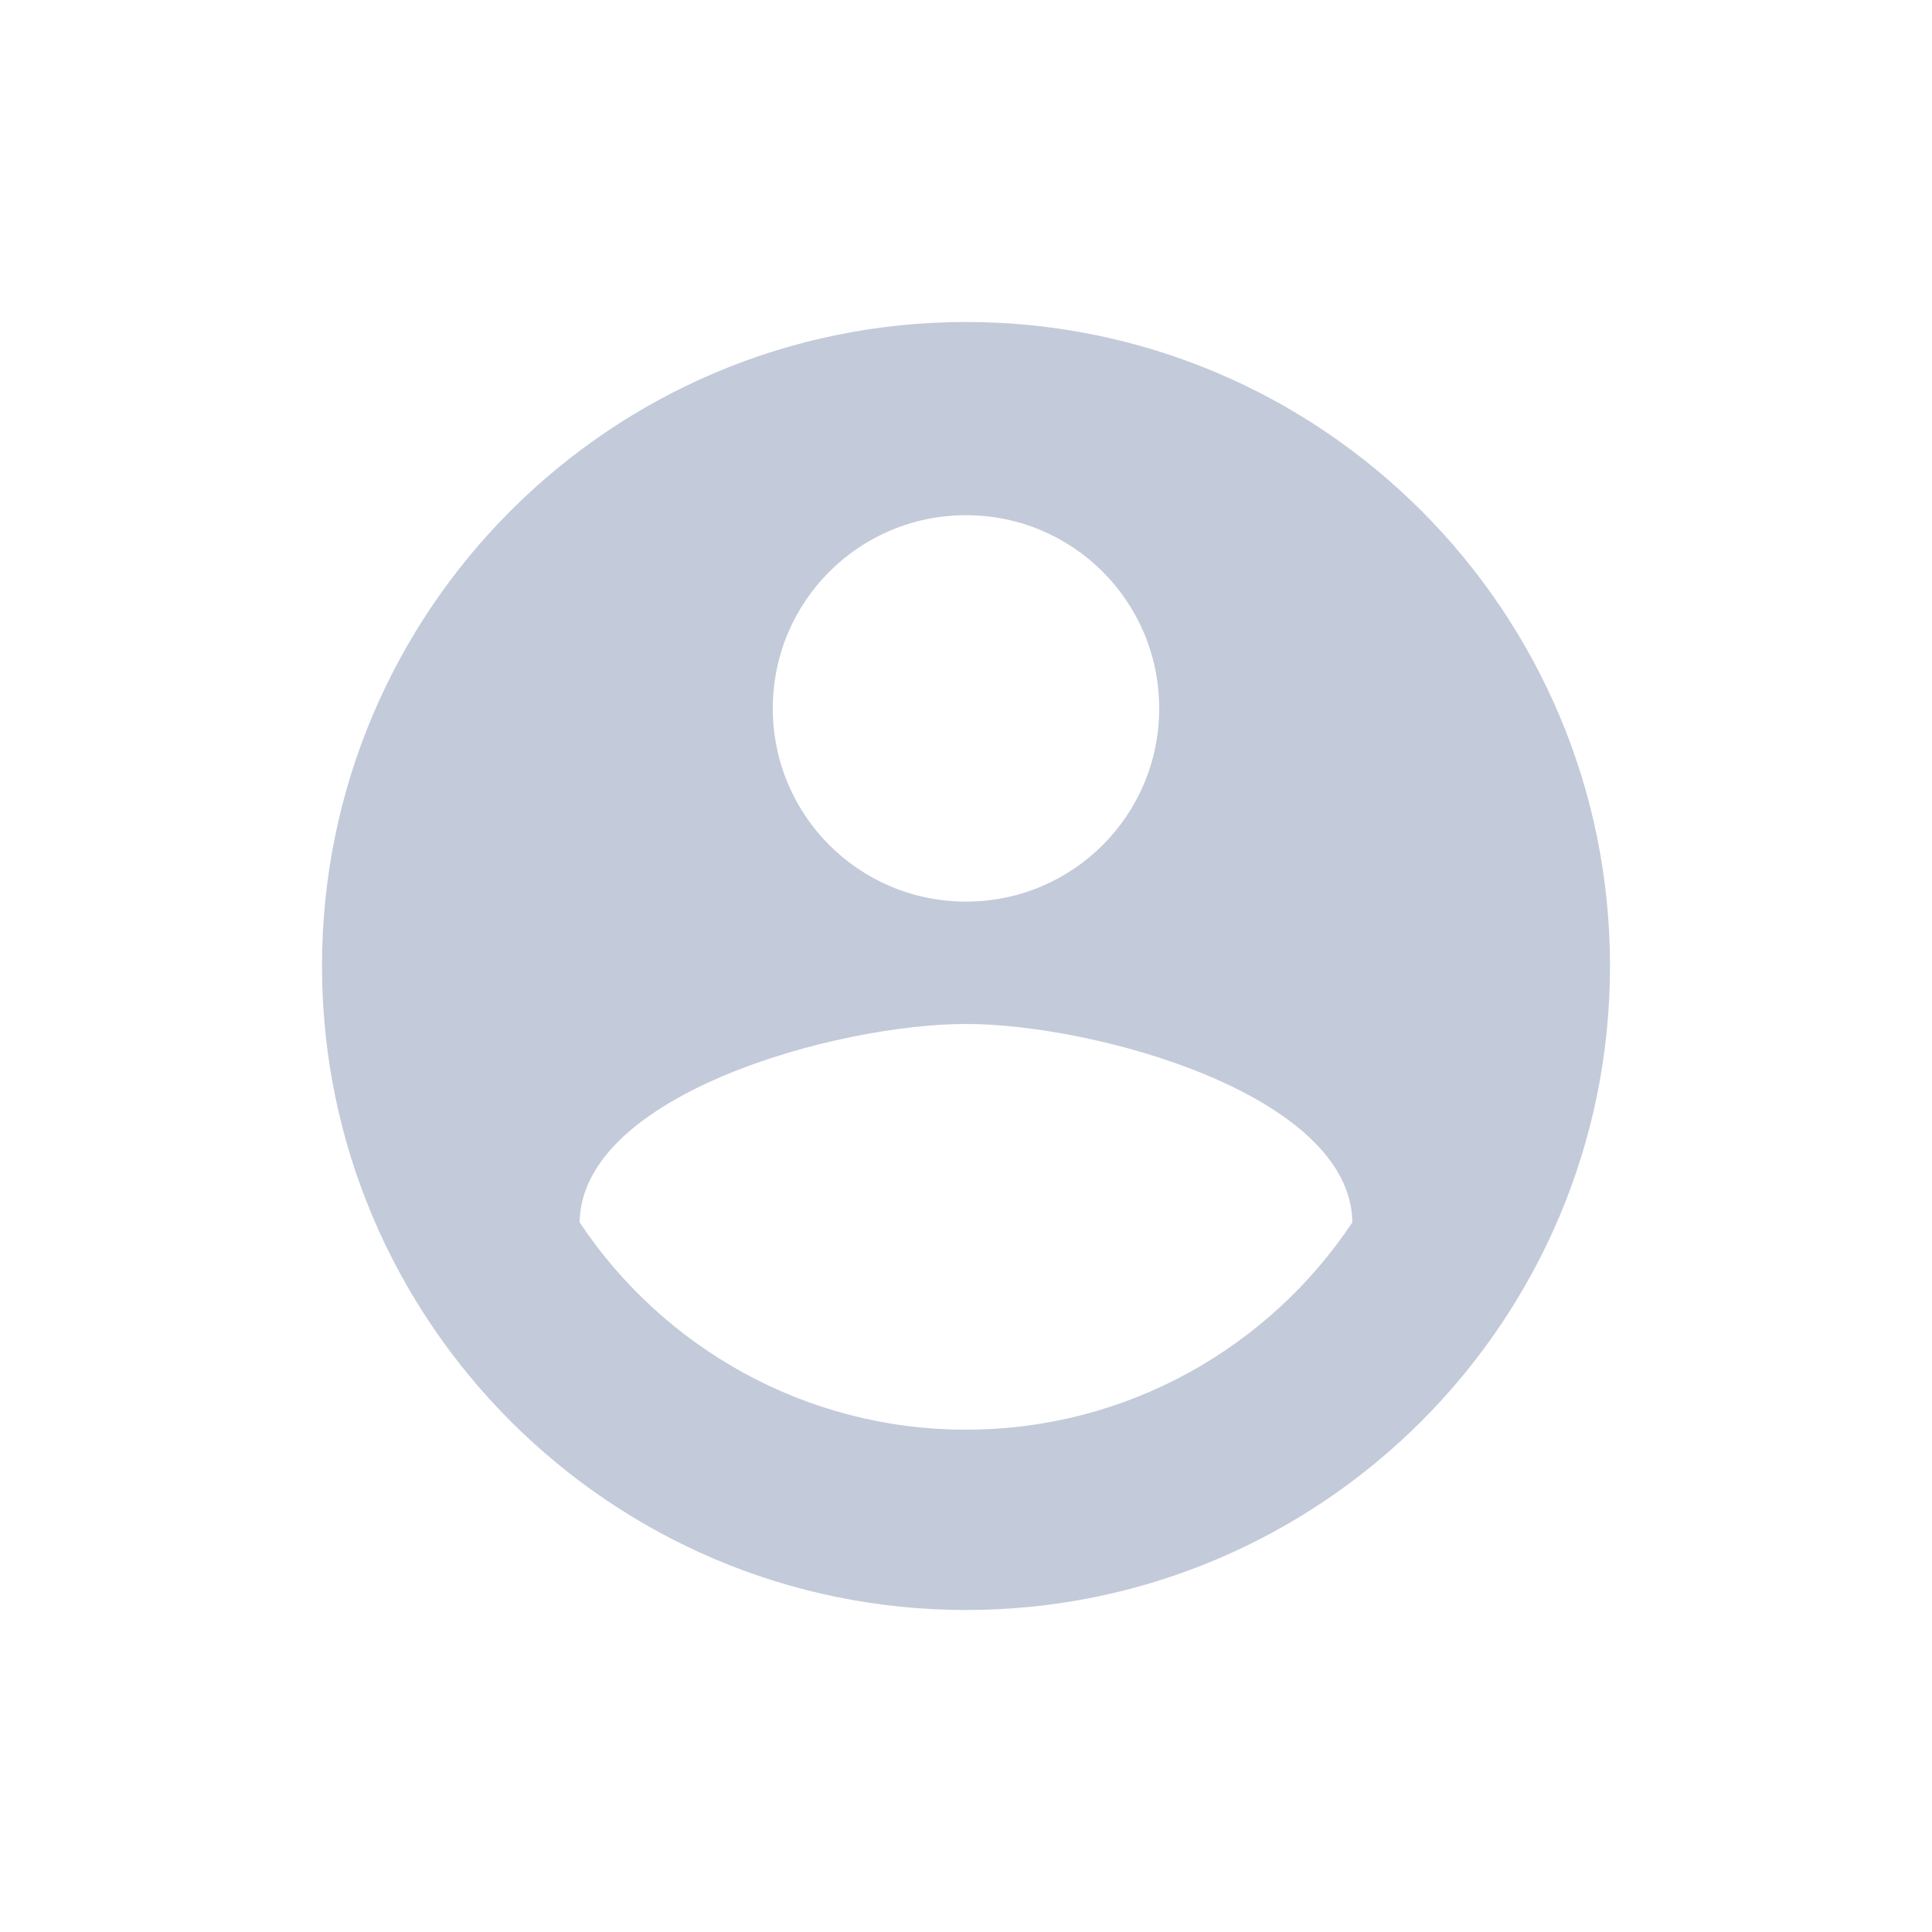 <svg width="138" height="138" viewBox="0 0 138 138" fill="none" xmlns="http://www.w3.org/2000/svg">
<path fill-rule="evenodd" clip-rule="evenodd" d="M69 23C43.608 23 23 43.608 23 69C23 94.392 43.608 115 69 115C94.392 115 115 94.392 115 69C115 43.608 94.392 23 69 23ZM69 36.8C76.636 36.8 82.8 42.964 82.8 50.6C82.8 58.236 76.636 64.4 69 64.4C61.364 64.4 55.2 58.236 55.2 50.6C55.2 42.964 61.364 36.8 69 36.8ZM69 102.12C57.5 102.12 47.334 96.232 41.4 87.308C41.538 78.154 59.8 73.14 69 73.14C78.154 73.14 96.462 78.154 96.6 87.308C90.666 96.232 80.5 102.12 69 102.12Z" fill="#C3CAD9"/>
</svg>
